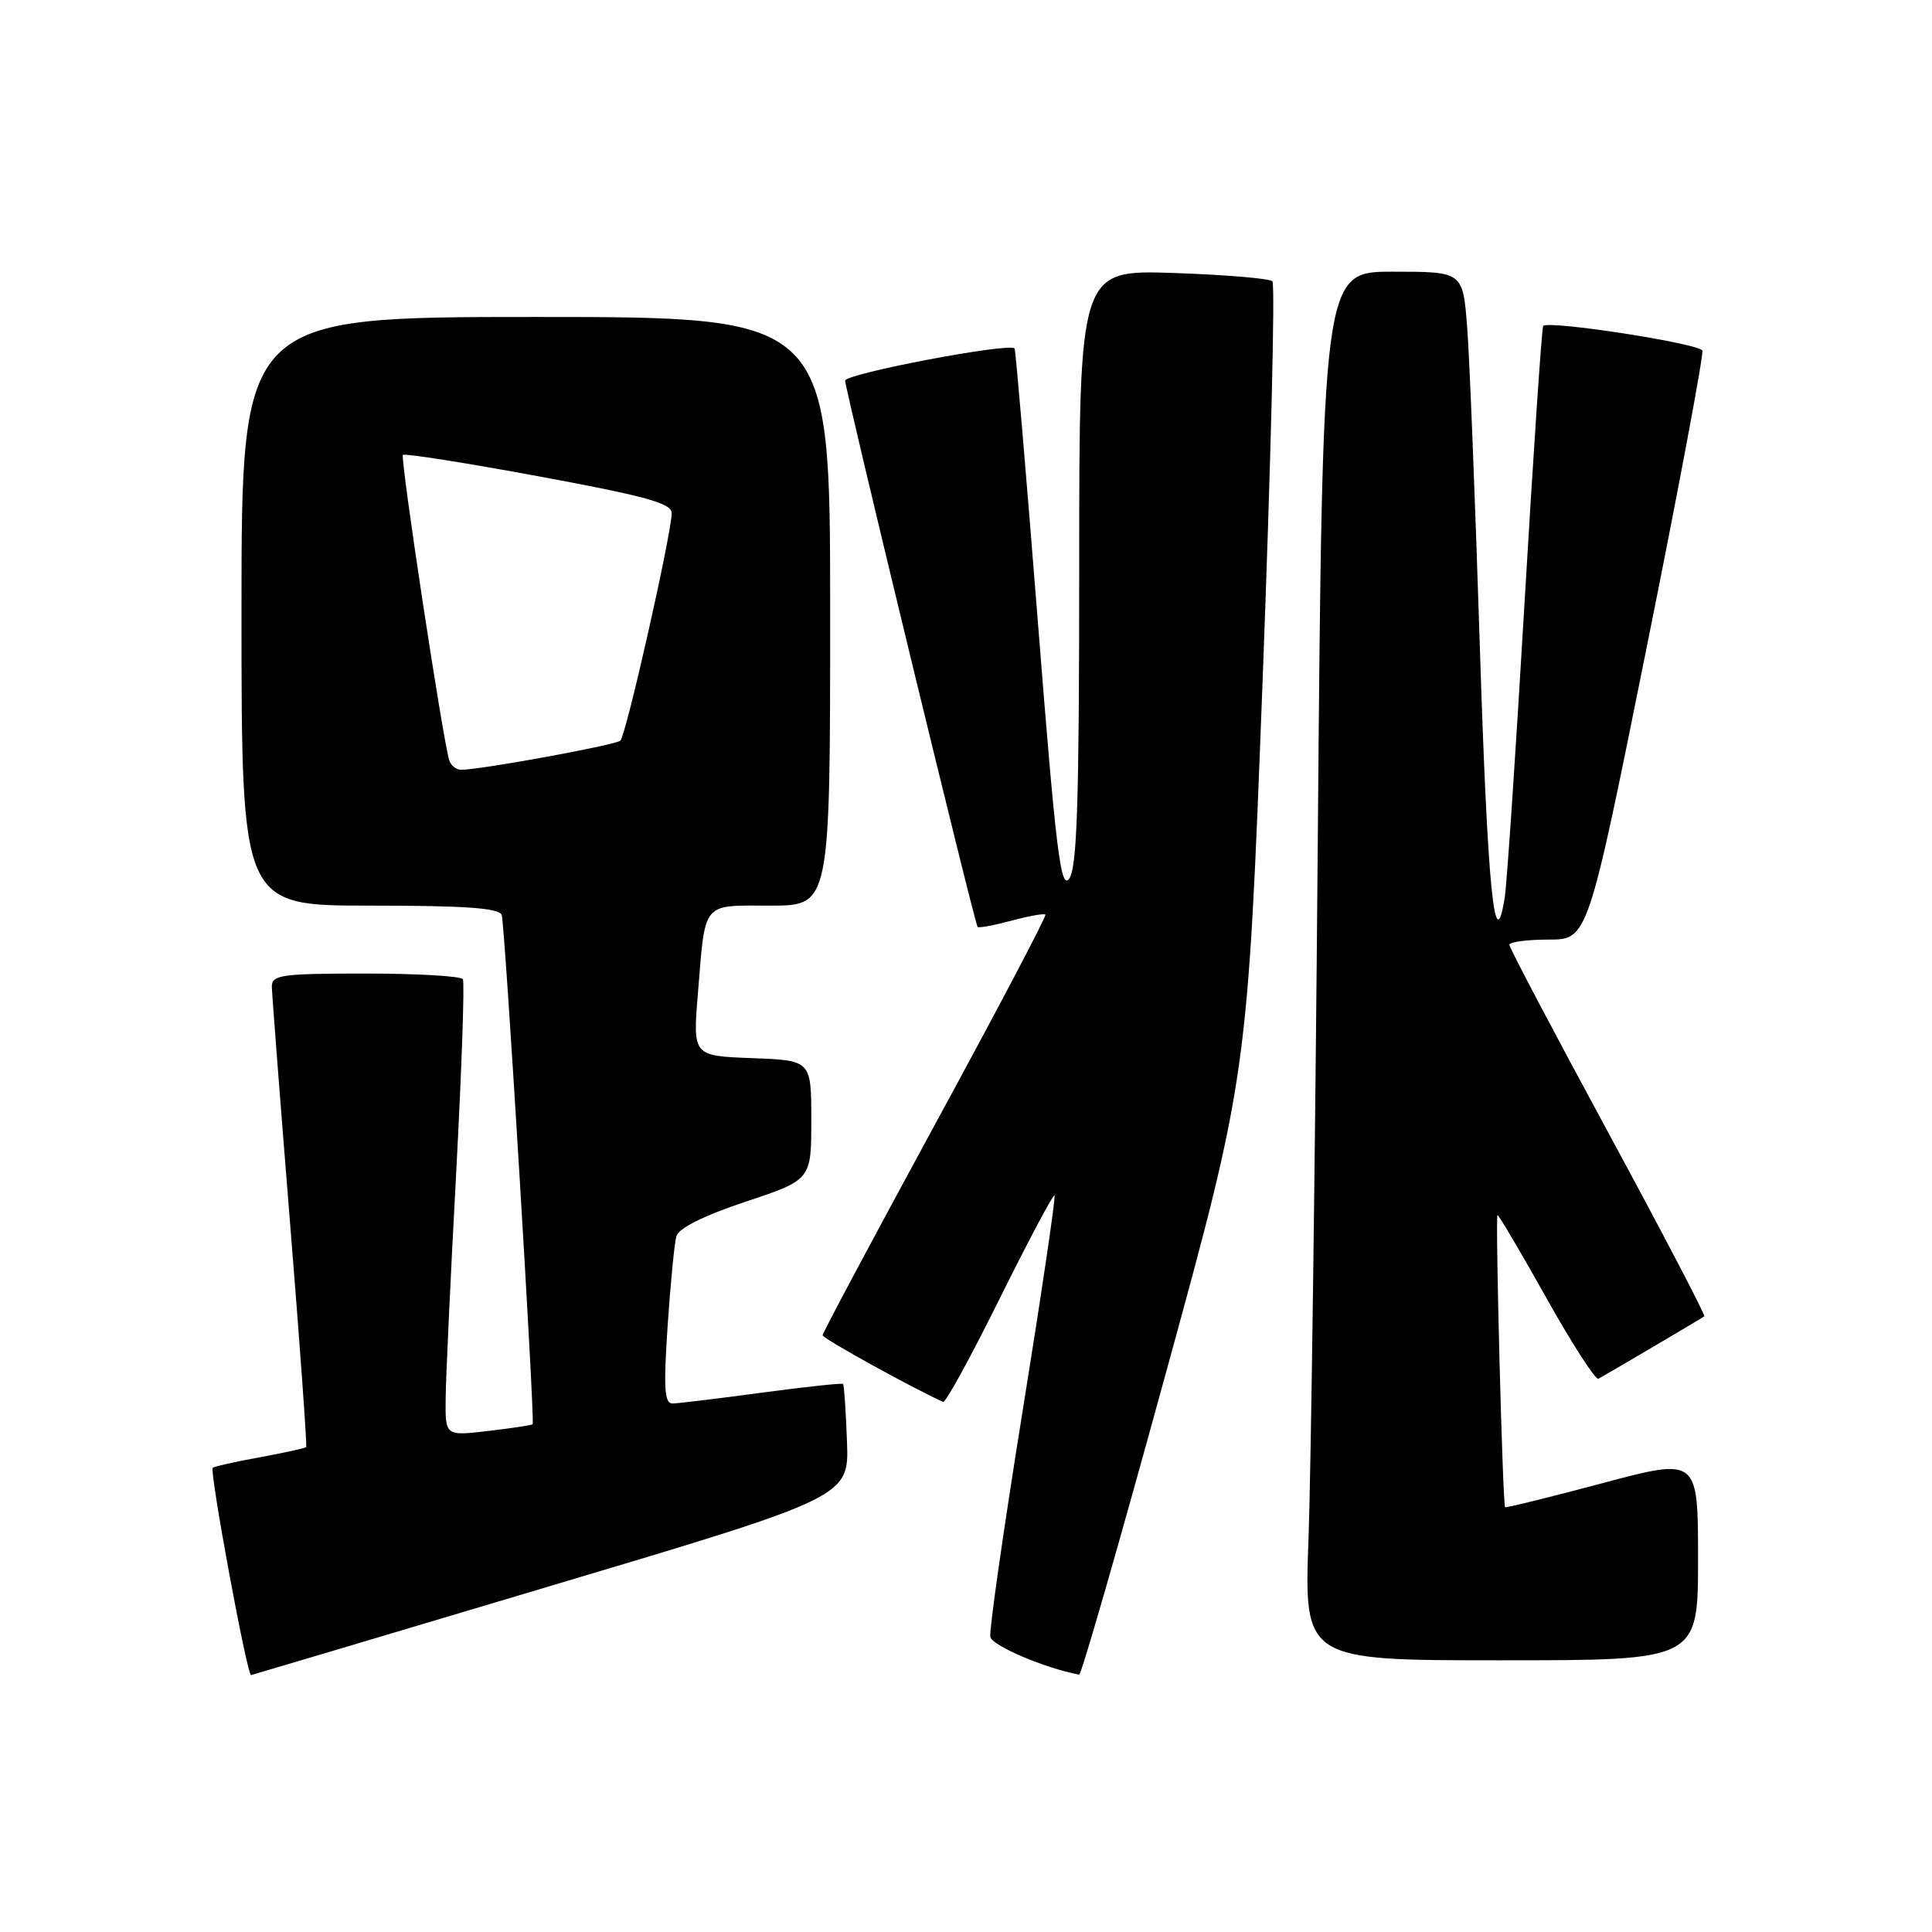 <?xml version="1.0" encoding="UTF-8" standalone="no"?>
<!DOCTYPE svg PUBLIC "-//W3C//DTD SVG 1.1//EN" "http://www.w3.org/Graphics/SVG/1.1/DTD/svg11.dtd" >
<svg xmlns="http://www.w3.org/2000/svg" xmlns:xlink="http://www.w3.org/1999/xlink" version="1.1" viewBox="0 0 256 256">
 <g >
 <path fill="currentColor"
d=" M 73.00 210.13 C 112.50 198.35 112.50 198.35 112.23 190.99 C 112.08 186.94 111.85 183.52 111.71 183.38 C 111.58 183.24 106.75 183.76 100.98 184.53 C 95.22 185.31 89.89 185.95 89.14 185.97 C 88.04 185.99 87.91 184.06 88.46 175.75 C 88.84 170.11 89.36 164.74 89.62 163.82 C 89.92 162.74 93.21 161.10 98.80 159.23 C 107.50 156.33 107.50 156.33 107.50 148.42 C 107.50 140.50 107.50 140.50 99.65 140.21 C 91.80 139.91 91.80 139.91 92.47 131.71 C 93.49 119.28 92.90 120.00 102.07 120.00 C 110.00 120.00 110.00 120.00 110.00 81.00 C 110.00 42.00 110.00 42.00 71.00 42.00 C 32.00 42.00 32.00 42.00 32.00 81.00 C 32.00 120.00 32.00 120.00 49.03 120.00 C 61.77 120.00 66.17 120.32 66.48 121.25 C 66.91 122.52 70.90 188.32 70.58 188.72 C 70.48 188.84 67.83 189.24 64.70 189.61 C 59.00 190.28 59.00 190.28 59.05 185.39 C 59.07 182.70 59.70 169.25 60.44 155.50 C 61.17 141.75 61.58 130.16 61.33 129.75 C 61.08 129.34 55.28 129.00 48.44 129.00 C 37.25 129.00 36.00 129.18 36.02 130.75 C 36.04 131.71 37.12 145.78 38.43 162.00 C 39.74 178.22 40.70 191.61 40.57 191.75 C 40.44 191.89 37.66 192.50 34.41 193.10 C 31.16 193.69 28.36 194.32 28.19 194.48 C 27.73 194.93 32.74 222.05 33.27 221.96 C 33.40 221.94 51.27 216.62 73.00 210.13 Z  M 154.40 182.24 C 165.31 142.50 165.31 142.50 167.30 90.23 C 168.39 61.48 168.98 37.65 168.60 37.27 C 168.23 36.90 162.31 36.40 155.46 36.17 C 143.00 35.76 143.00 35.76 143.00 75.19 C 143.00 106.35 142.72 115.00 141.67 116.43 C 140.55 117.97 139.92 112.85 137.52 82.37 C 135.96 62.64 134.58 46.35 134.44 46.18 C 133.80 45.36 112.00 49.51 111.99 50.44 C 111.98 51.61 129.12 122.31 129.54 122.82 C 129.68 122.99 131.69 122.62 134.00 122.00 C 136.31 121.38 138.35 121.01 138.52 121.19 C 138.70 121.37 132.13 133.86 123.92 148.94 C 115.72 164.03 109.00 176.62 109.00 176.93 C 109.01 177.36 120.86 183.91 124.97 185.76 C 125.29 185.90 128.67 179.73 132.48 172.04 C 136.29 164.36 139.55 158.22 139.73 158.40 C 139.91 158.58 138.00 171.47 135.49 187.05 C 132.98 202.63 131.06 216.06 131.22 216.89 C 131.44 218.07 138.53 221.07 143.00 221.90 C 143.28 221.95 148.41 204.10 154.40 182.24 Z  M 225.00 206.57 C 225.00 193.15 225.00 193.15 212.29 196.54 C 205.31 198.40 199.52 199.83 199.43 199.71 C 199.11 199.28 198.11 161.00 198.43 161.00 C 198.60 161.00 201.53 165.96 204.93 172.03 C 208.32 178.09 211.42 182.89 211.80 182.69 C 212.78 182.17 225.43 174.72 225.83 174.42 C 226.01 174.29 220.27 163.31 213.08 150.03 C 205.89 136.75 200.00 125.58 200.00 125.20 C 200.00 124.81 202.34 124.50 205.19 124.50 C 210.39 124.50 210.39 124.50 218.15 86.00 C 222.42 64.82 225.75 47.03 225.57 46.46 C 225.26 45.53 205.24 42.42 204.48 43.19 C 204.30 43.37 203.20 59.71 202.03 79.51 C 200.87 99.30 199.68 117.02 199.39 118.88 C 198.06 127.41 197.11 117.83 196.08 85.50 C 195.47 66.25 194.72 47.24 194.40 43.25 C 193.83 36.00 193.83 36.00 184.54 36.00 C 175.24 36.00 175.24 36.00 174.61 111.75 C 174.27 153.41 173.71 194.81 173.39 203.75 C 172.79 220.00 172.79 220.00 198.89 220.00 C 225.00 220.00 225.00 220.00 225.00 206.57 Z  M 59.53 100.75 C 58.69 98.15 53.00 60.67 53.39 60.28 C 53.61 60.05 61.72 61.33 71.40 63.12 C 85.61 65.75 89.00 66.69 89.00 67.99 C 89.00 70.66 82.96 97.44 82.20 98.14 C 81.55 98.73 63.70 102.00 61.09 102.00 C 60.46 102.00 59.75 101.44 59.53 100.75 Z "/>
</g>
</svg>